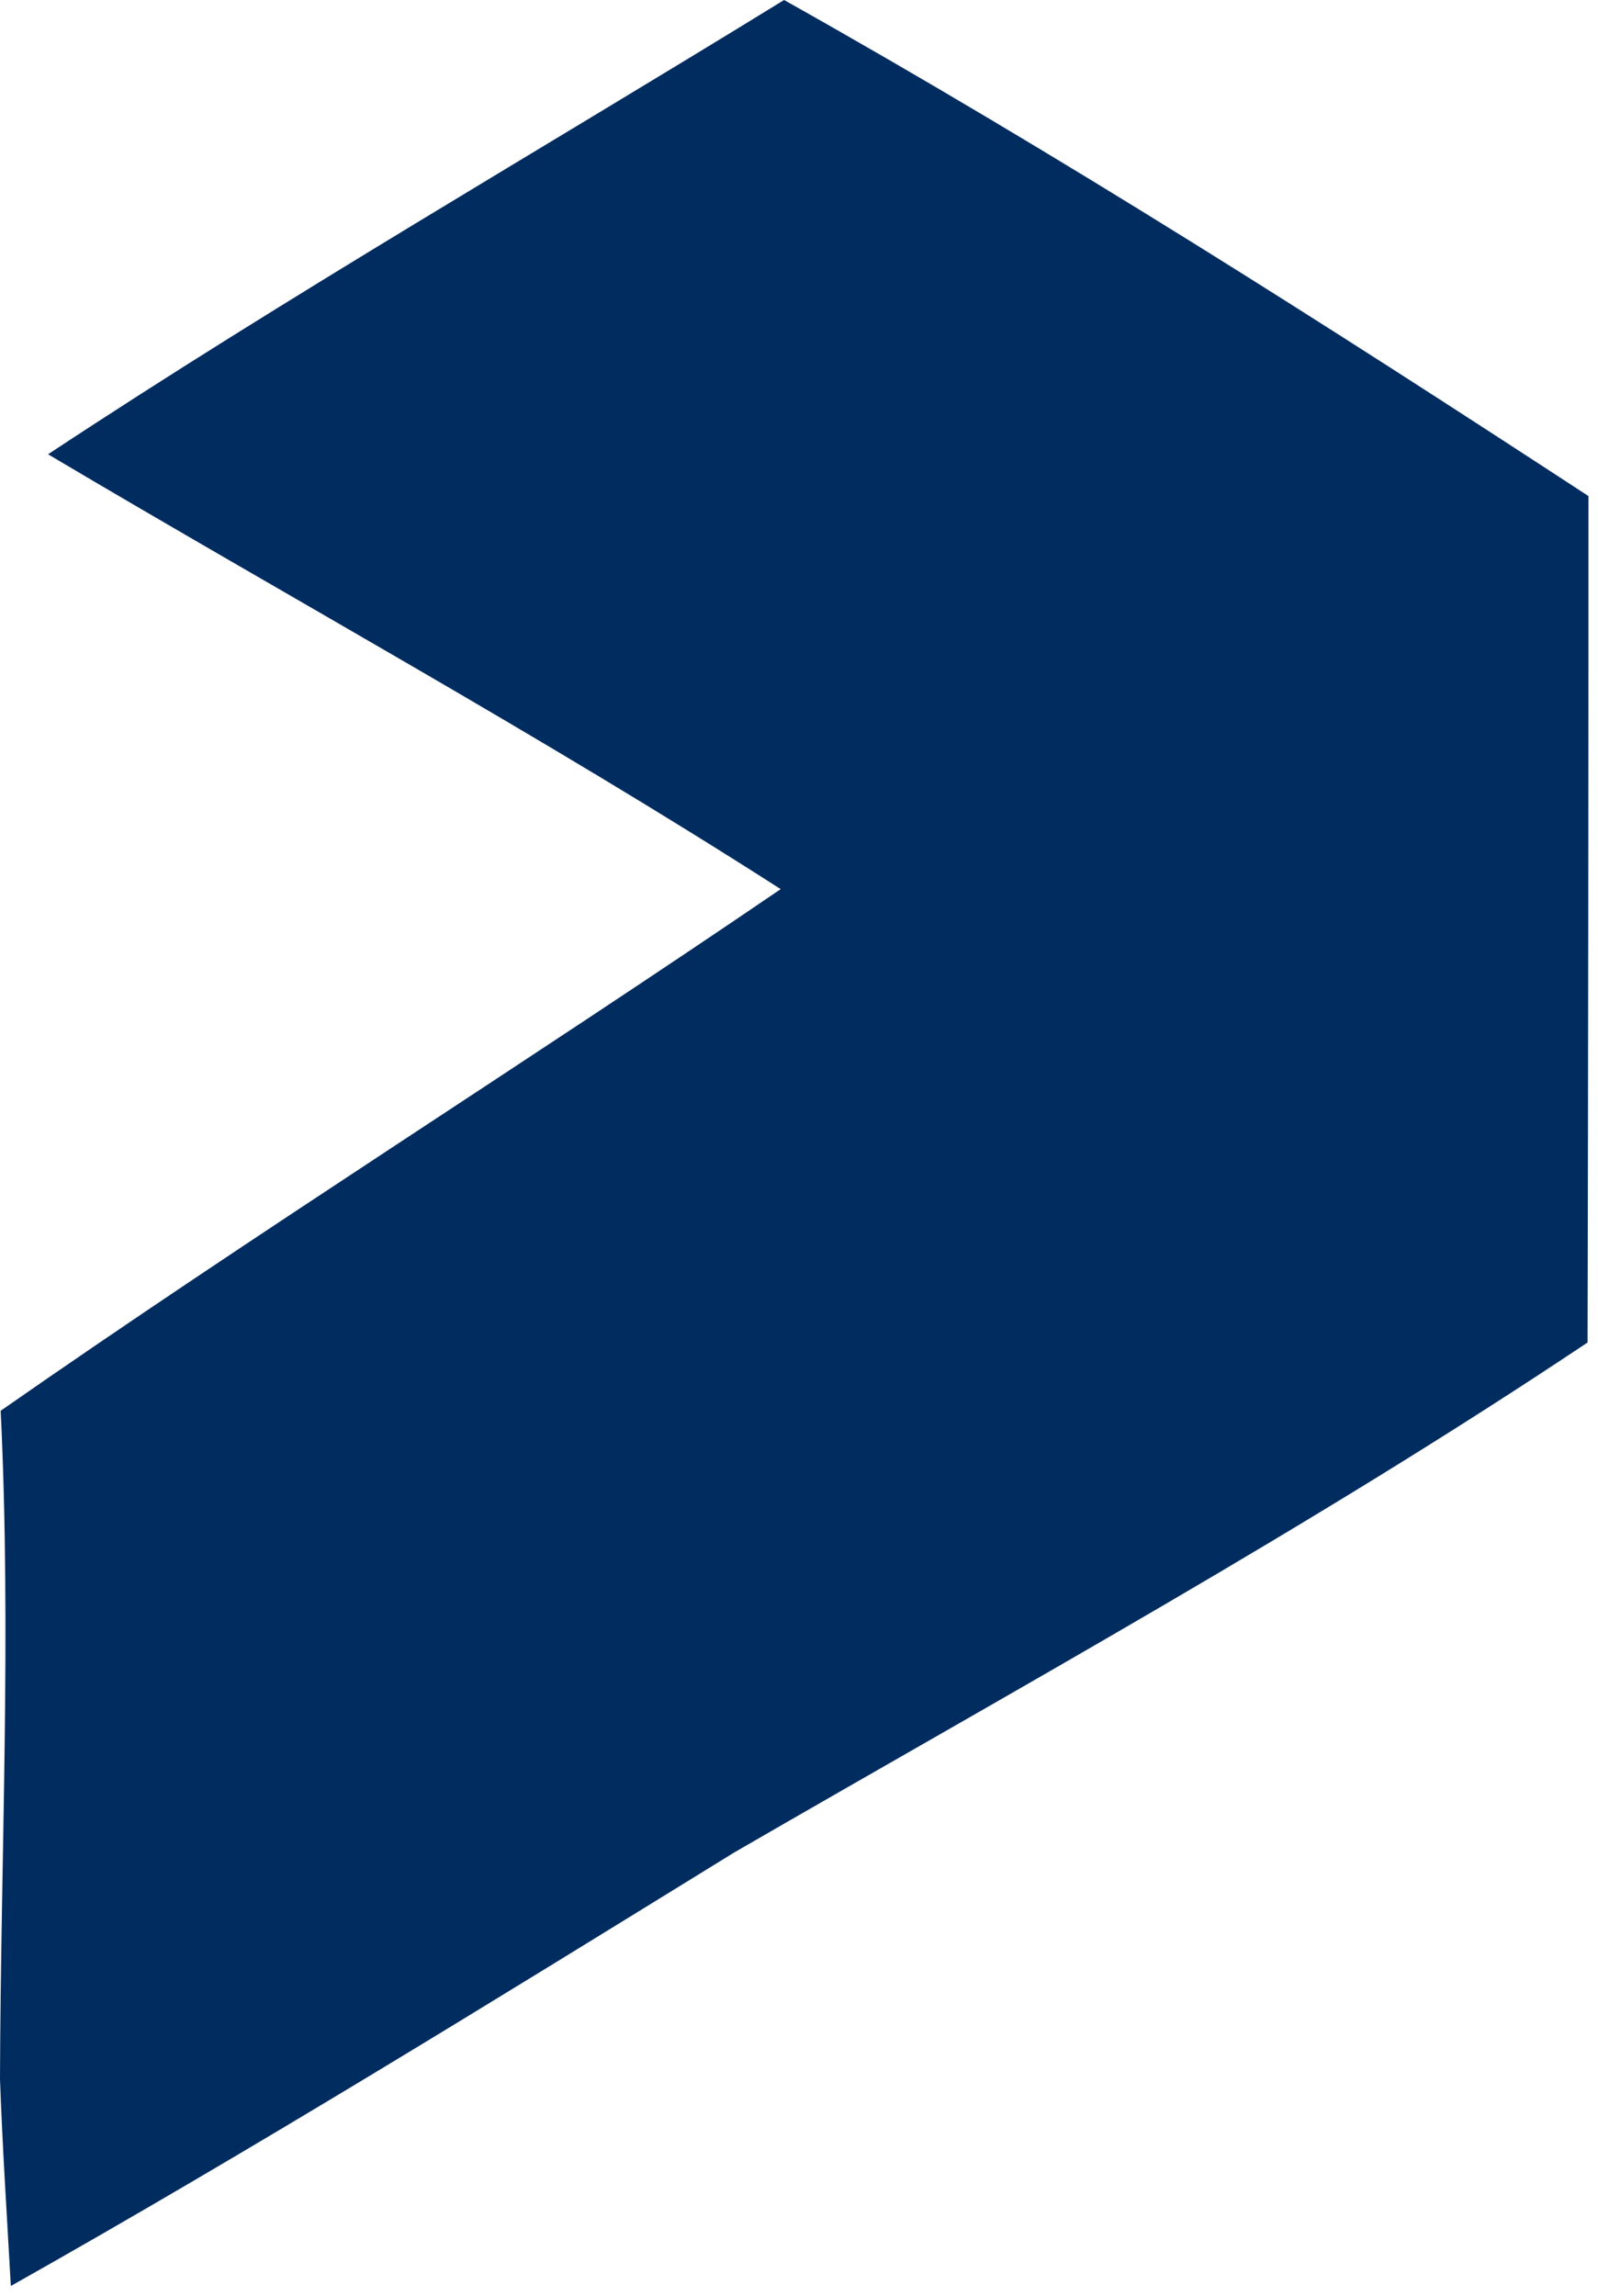 <svg width="149" height="214" viewBox="0 0 149 214" fill="none" xmlns="http://www.w3.org/2000/svg">
<path d="M73.108 0C98.719 14.371 123.509 30.168 148.11 46.242C148.11 72.534 148.089 98.827 148.026 125.142C122.31 142.323 95.205 157.204 68.457 172.682C46.15 186.435 23.843 200.23 1.01 213.09C0.652 206.618 0.231 200.252 0 193.801C0.063 173.044 1.073 152.264 0.063 131.507C23.991 114.816 48.676 99.317 72.793 82.881C50.486 68.575 27.253 55.864 4.482 42.346C26.916 27.528 50.212 14.094 73.108 0Z" fill="#002C5F"/>
</svg>
